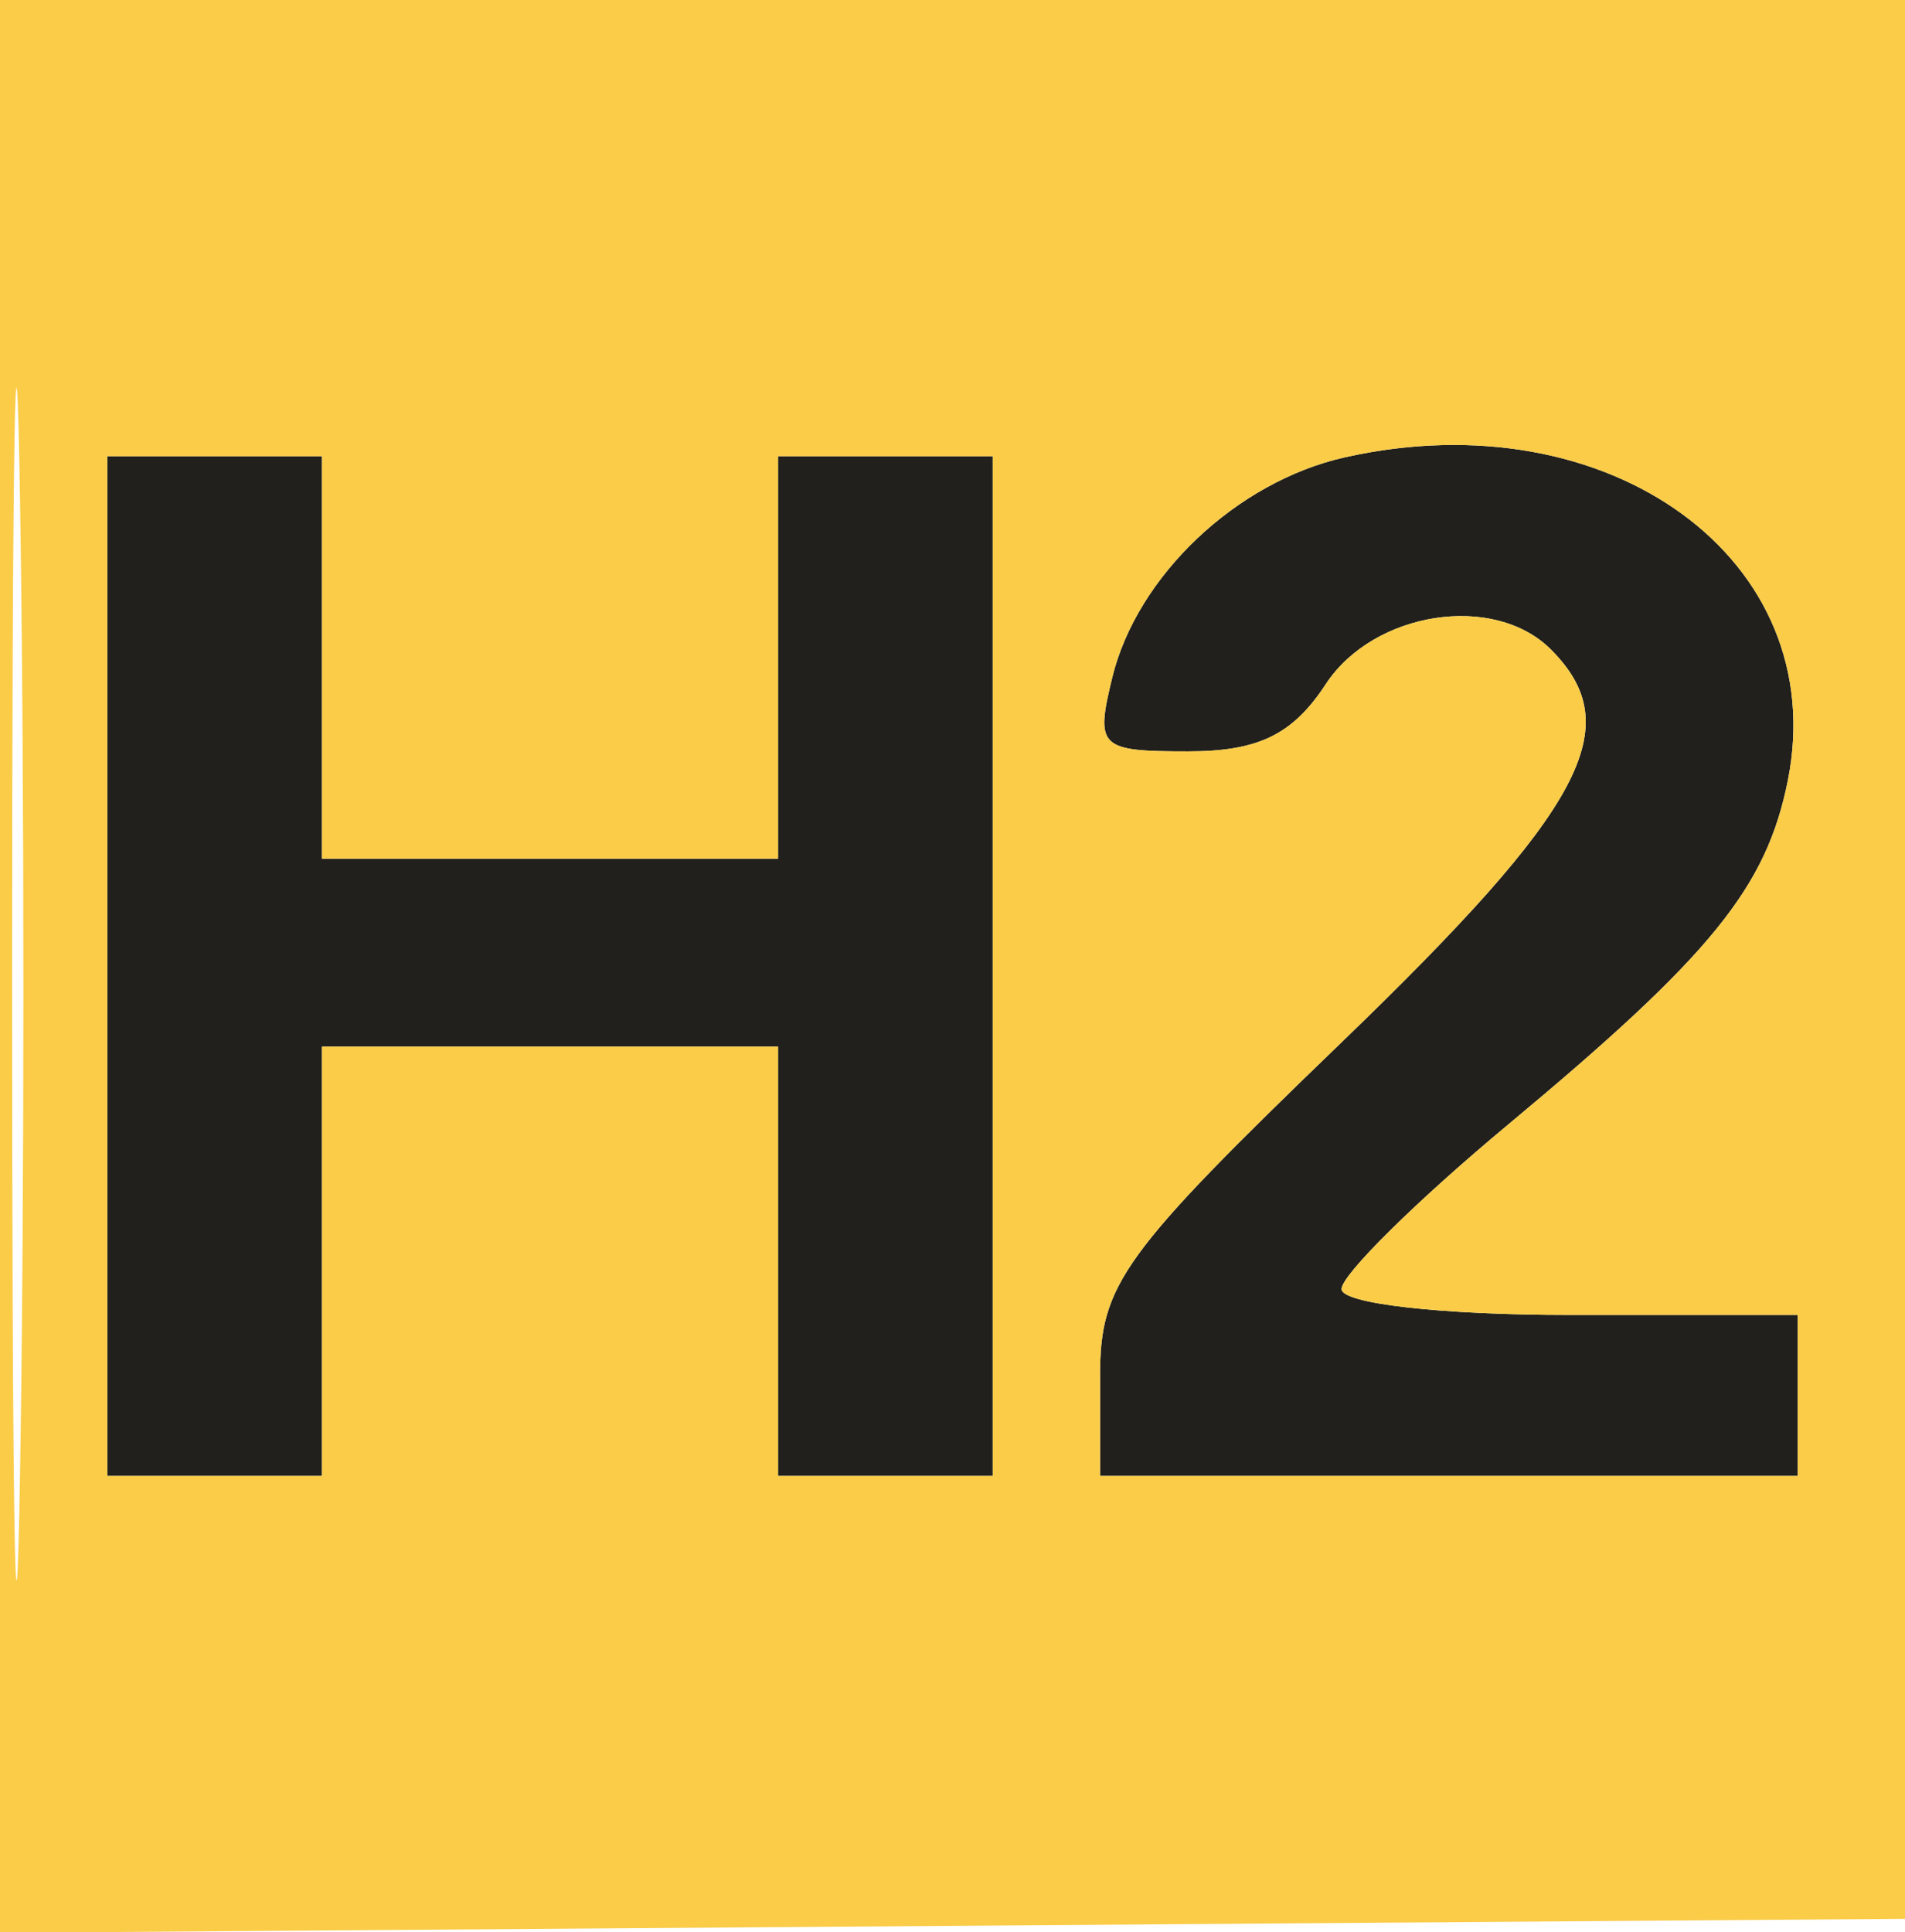<svg xmlns="http://www.w3.org/2000/svg" width="71" height="72" viewBox="0 0 71 72" version="1.1"><path d="M 50.123 17.042 C 46.088 17.947, 42.375 21.462, 41.453 25.250 C 40.819 27.853, 40.970 28, 44.277 28 C 46.899 28, 48.178 27.377, 49.408 25.500 C 51.193 22.776, 55.681 22.081, 57.800 24.200 C 60.678 27.078, 59.075 30.088, 50 38.841 C 41.819 46.731, 41 47.861, 41 51.260 L 41 55 54 55 L 67 55 67 52 L 67 49 58.500 49 C 53.714 49, 50 48.579, 50 48.036 C 50 47.507, 52.794 44.748, 56.209 41.906 C 63.780 35.605, 65.834 33.079, 66.633 29.087 C 68.275 20.874, 59.989 14.828, 50.123 17.042 M 4 36 L 4 55 8 55 L 12 55 12 47 L 12 39 20.500 39 L 29 39 29 47 L 29 55 33 55 L 37 55 37 36 L 37 17 33 17 L 29 17 29 24.500 L 29 32 20.500 32 L 12 32 12 24.500 L 12 17 8 17 L 4 17 4 36" stroke="none" fill="#21201c" fill-rule="evenodd"/><path d="M -0 36.013 L -0 72.025 35.750 71.763 L 71.500 71.500 71.763 35.750 L 72.025 -0 36.013 -0 L 0 0 -0 36.013 M 0.451 36.500 C 0.451 56.300, 0.585 64.542, 0.748 54.815 C 0.912 45.088, 0.912 28.888, 0.749 18.815 C 0.586 8.742, 0.452 16.700, 0.451 36.500 M 50.123 17.042 C 46.088 17.947, 42.375 21.462, 41.453 25.250 C 40.819 27.853, 40.970 28, 44.277 28 C 46.899 28, 48.178 27.377, 49.408 25.500 C 51.193 22.776, 55.681 22.081, 57.800 24.200 C 60.678 27.078, 59.075 30.088, 50 38.841 C 41.819 46.731, 41 47.861, 41 51.260 L 41 55 54 55 L 67 55 67 52 L 67 49 58.500 49 C 53.714 49, 50 48.579, 50 48.036 C 50 47.507, 52.794 44.748, 56.209 41.906 C 63.780 35.605, 65.834 33.079, 66.633 29.087 C 68.275 20.874, 59.989 14.828, 50.123 17.042 M 4 36 L 4 55 8 55 L 12 55 12 47 L 12 39 20.500 39 L 29 39 29 47 L 29 55 33 55 L 37 55 37 36 L 37 17 33 17 L 29 17 29 24.500 L 29 32 20.500 32 L 12 32 12 24.500 L 12 17 8 17 L 4 17 4 36" stroke="none" fill="#facc48" fill-rule="evenodd"/></svg>